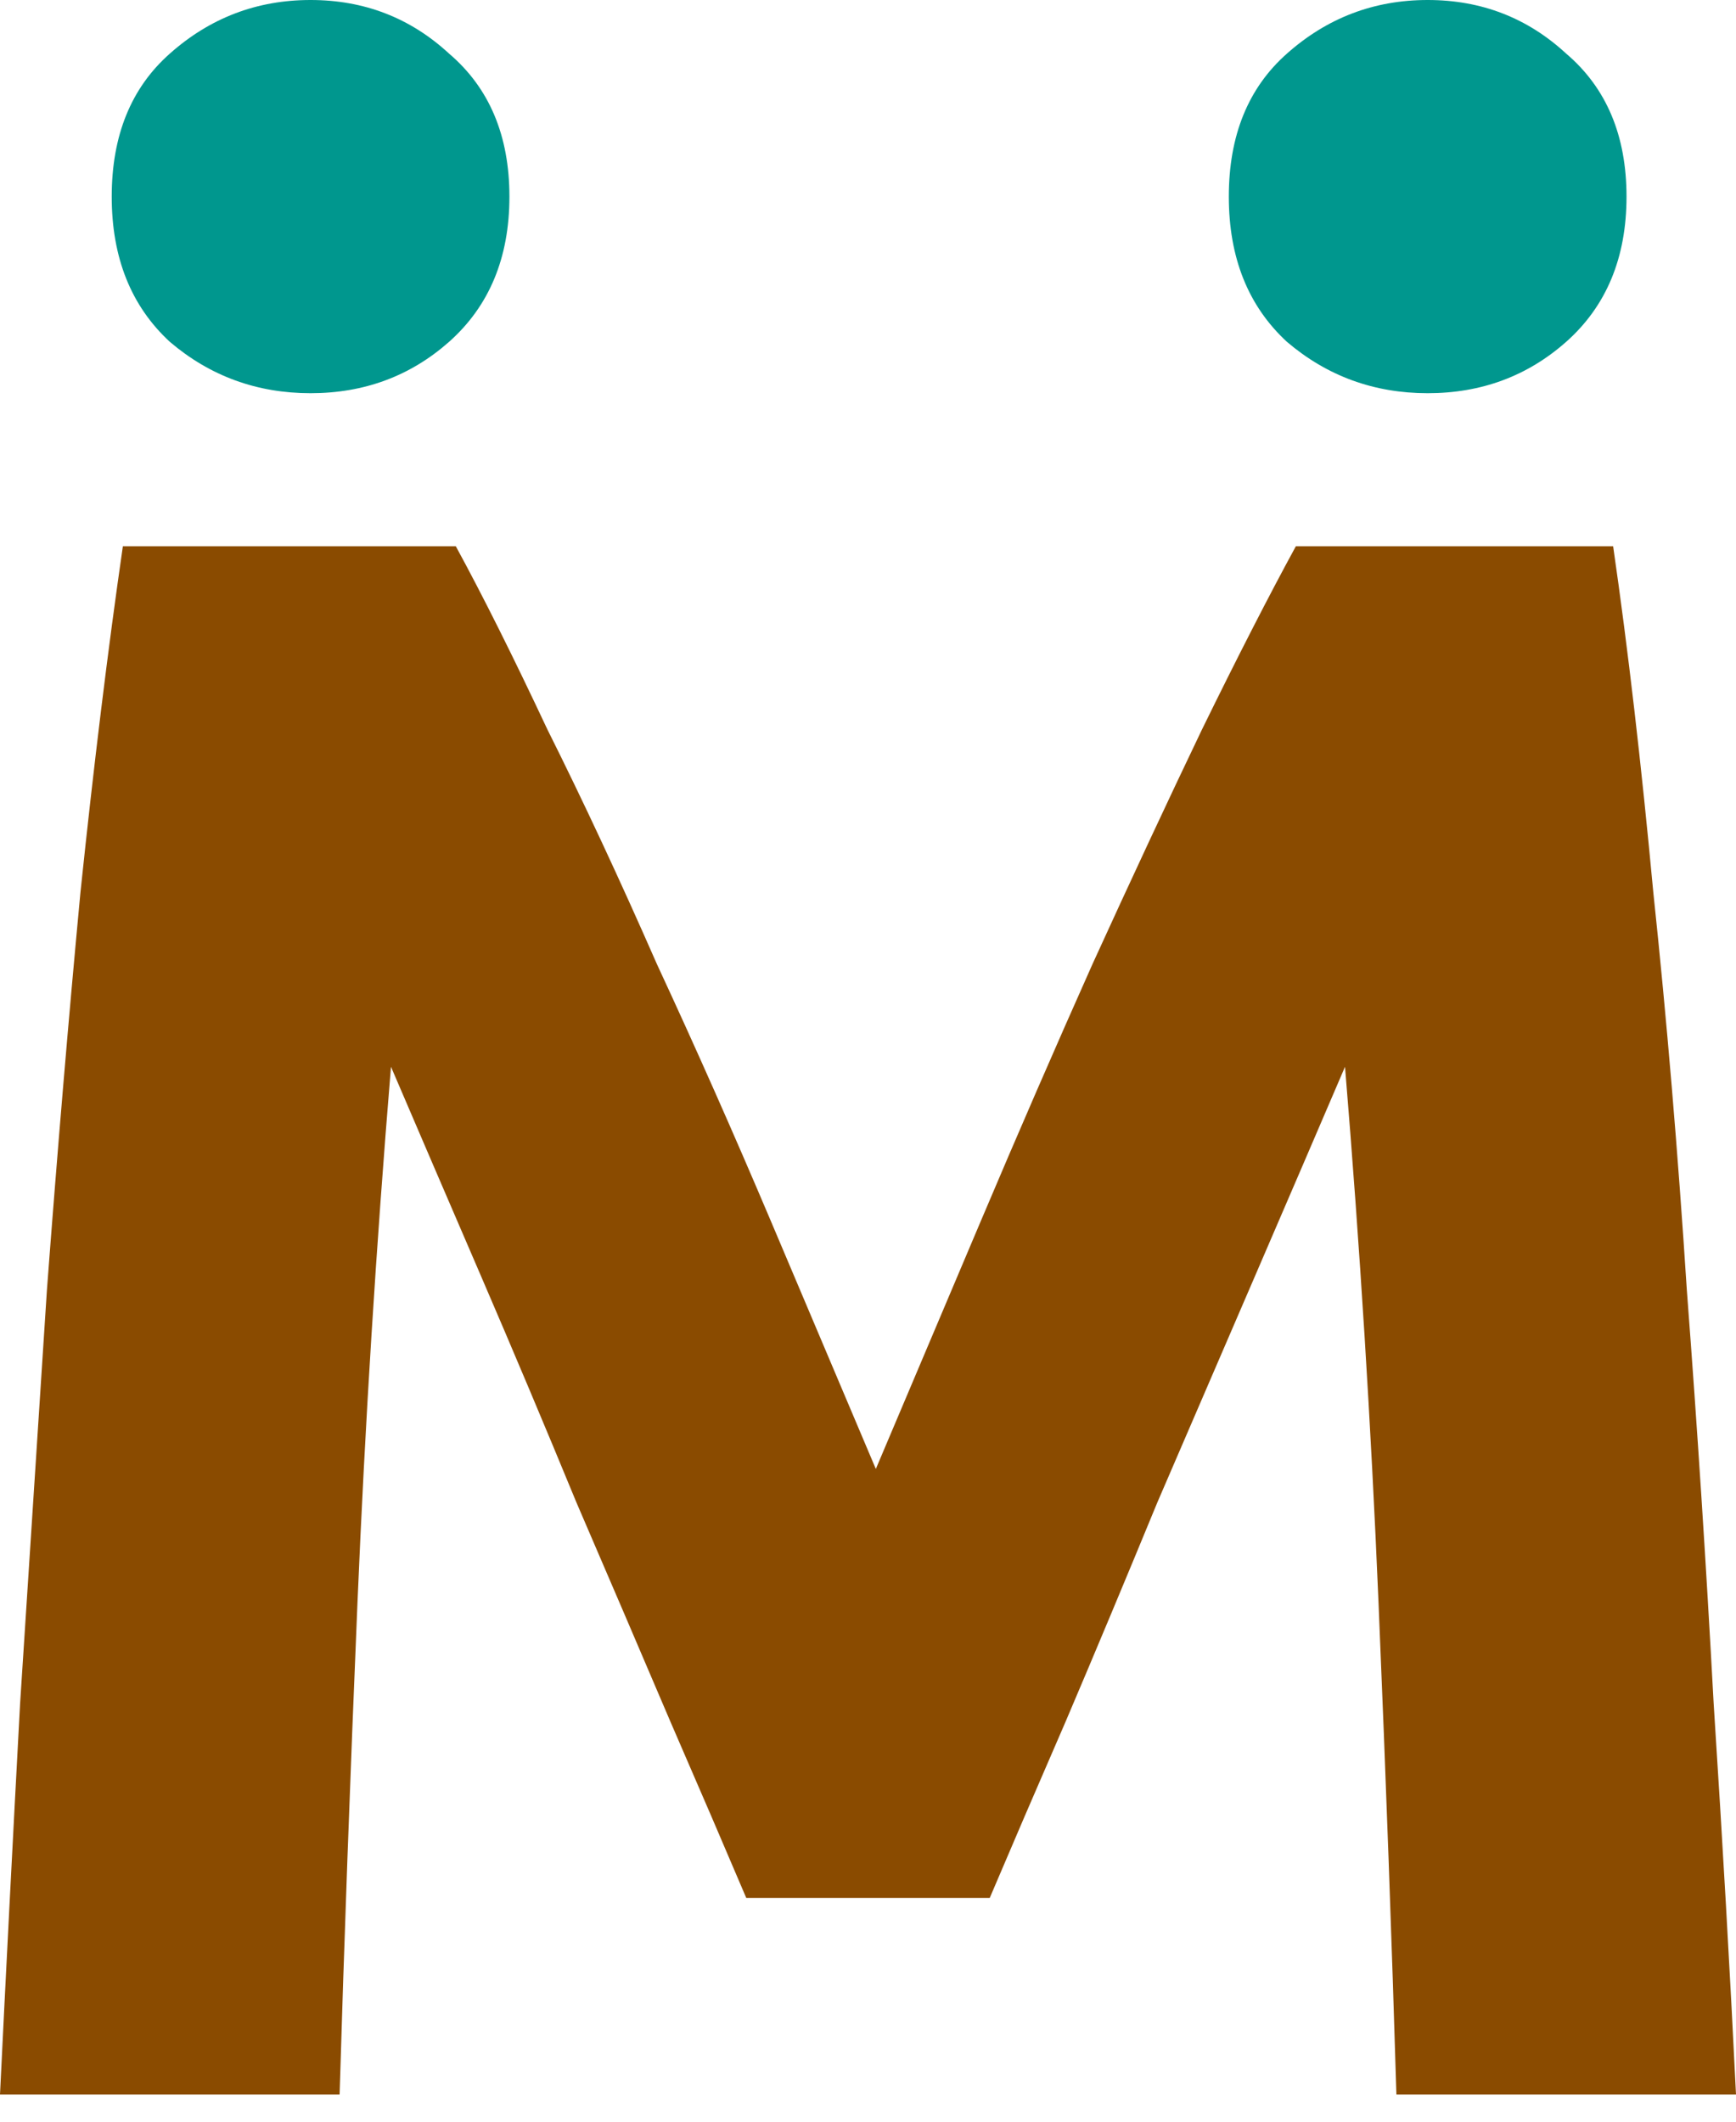 <svg width="45" height="55" viewBox="0 0 45 55" fill="none" xmlns="http://www.w3.org/2000/svg">
<path d="M11.815 14.16C12.51 15.434 13.301 17.017 14.189 18.909C15.116 20.762 16.062 22.79 17.027 24.99C18.031 27.152 19.015 29.372 19.981 31.651C20.946 33.928 21.853 36.071 22.703 38.079C23.552 36.071 24.459 33.928 25.425 31.651C26.39 29.372 27.355 27.152 28.32 24.99C29.324 22.79 30.27 20.762 31.158 18.909C32.085 17.017 32.896 15.434 33.591 14.16H41.815C42.201 16.824 42.548 19.817 42.857 23.137C43.205 26.419 43.494 29.855 43.726 33.446C43.996 36.998 44.228 40.569 44.421 44.16C44.653 47.751 44.846 51.129 45 54.295H36.197C36.081 50.396 35.927 46.149 35.734 41.554C35.541 36.959 35.251 32.326 34.865 27.654C34.17 29.276 33.398 31.071 32.548 33.041C31.699 35.01 30.849 36.979 30 38.948C29.189 40.917 28.398 42.809 27.625 44.623C26.853 46.4 26.197 47.925 25.656 49.199H19.344C18.803 47.925 18.147 46.4 17.375 44.623C16.602 42.809 15.791 40.917 14.942 38.948C14.131 36.979 13.301 35.01 12.452 33.041C11.602 31.071 10.83 29.276 10.135 27.654C9.749 32.326 9.459 36.959 9.266 41.554C9.073 46.149 8.919 50.396 8.803 54.295H0C0.154 51.129 0.328 47.751 0.521 44.16C0.753 40.569 0.985 36.998 1.216 33.446C1.486 29.855 1.776 26.419 2.085 23.137C2.432 19.817 2.799 16.824 3.185 14.16H11.815Z" fill="#8A4B00"/>
<path d="M13.205 5.097C13.205 6.68 12.683 7.934 11.641 8.861C10.637 9.749 9.44 10.193 8.05 10.193C6.66 10.193 5.444 9.749 4.402 8.861C3.398 7.934 2.896 6.68 2.896 5.097C2.896 3.514 3.398 2.278 4.402 1.39C5.444 0.463 6.66 0 8.05 0C9.44 0 10.637 0.463 11.641 1.39C12.683 2.278 13.205 3.514 13.205 5.097Z" fill="#00978E"/>
<path d="M42.162 5.097C42.162 6.68 41.641 7.934 40.598 8.861C39.595 9.749 38.398 10.193 37.008 10.193C35.618 10.193 34.401 9.749 33.359 8.861C32.355 7.934 31.853 6.68 31.853 5.097C31.853 3.514 32.355 2.278 33.359 1.39C34.401 0.463 35.618 0 37.008 0C38.398 0 39.595 0.463 40.598 1.39C41.641 2.278 42.162 3.514 42.162 5.097Z" fill="#00978E"/>
</svg>

